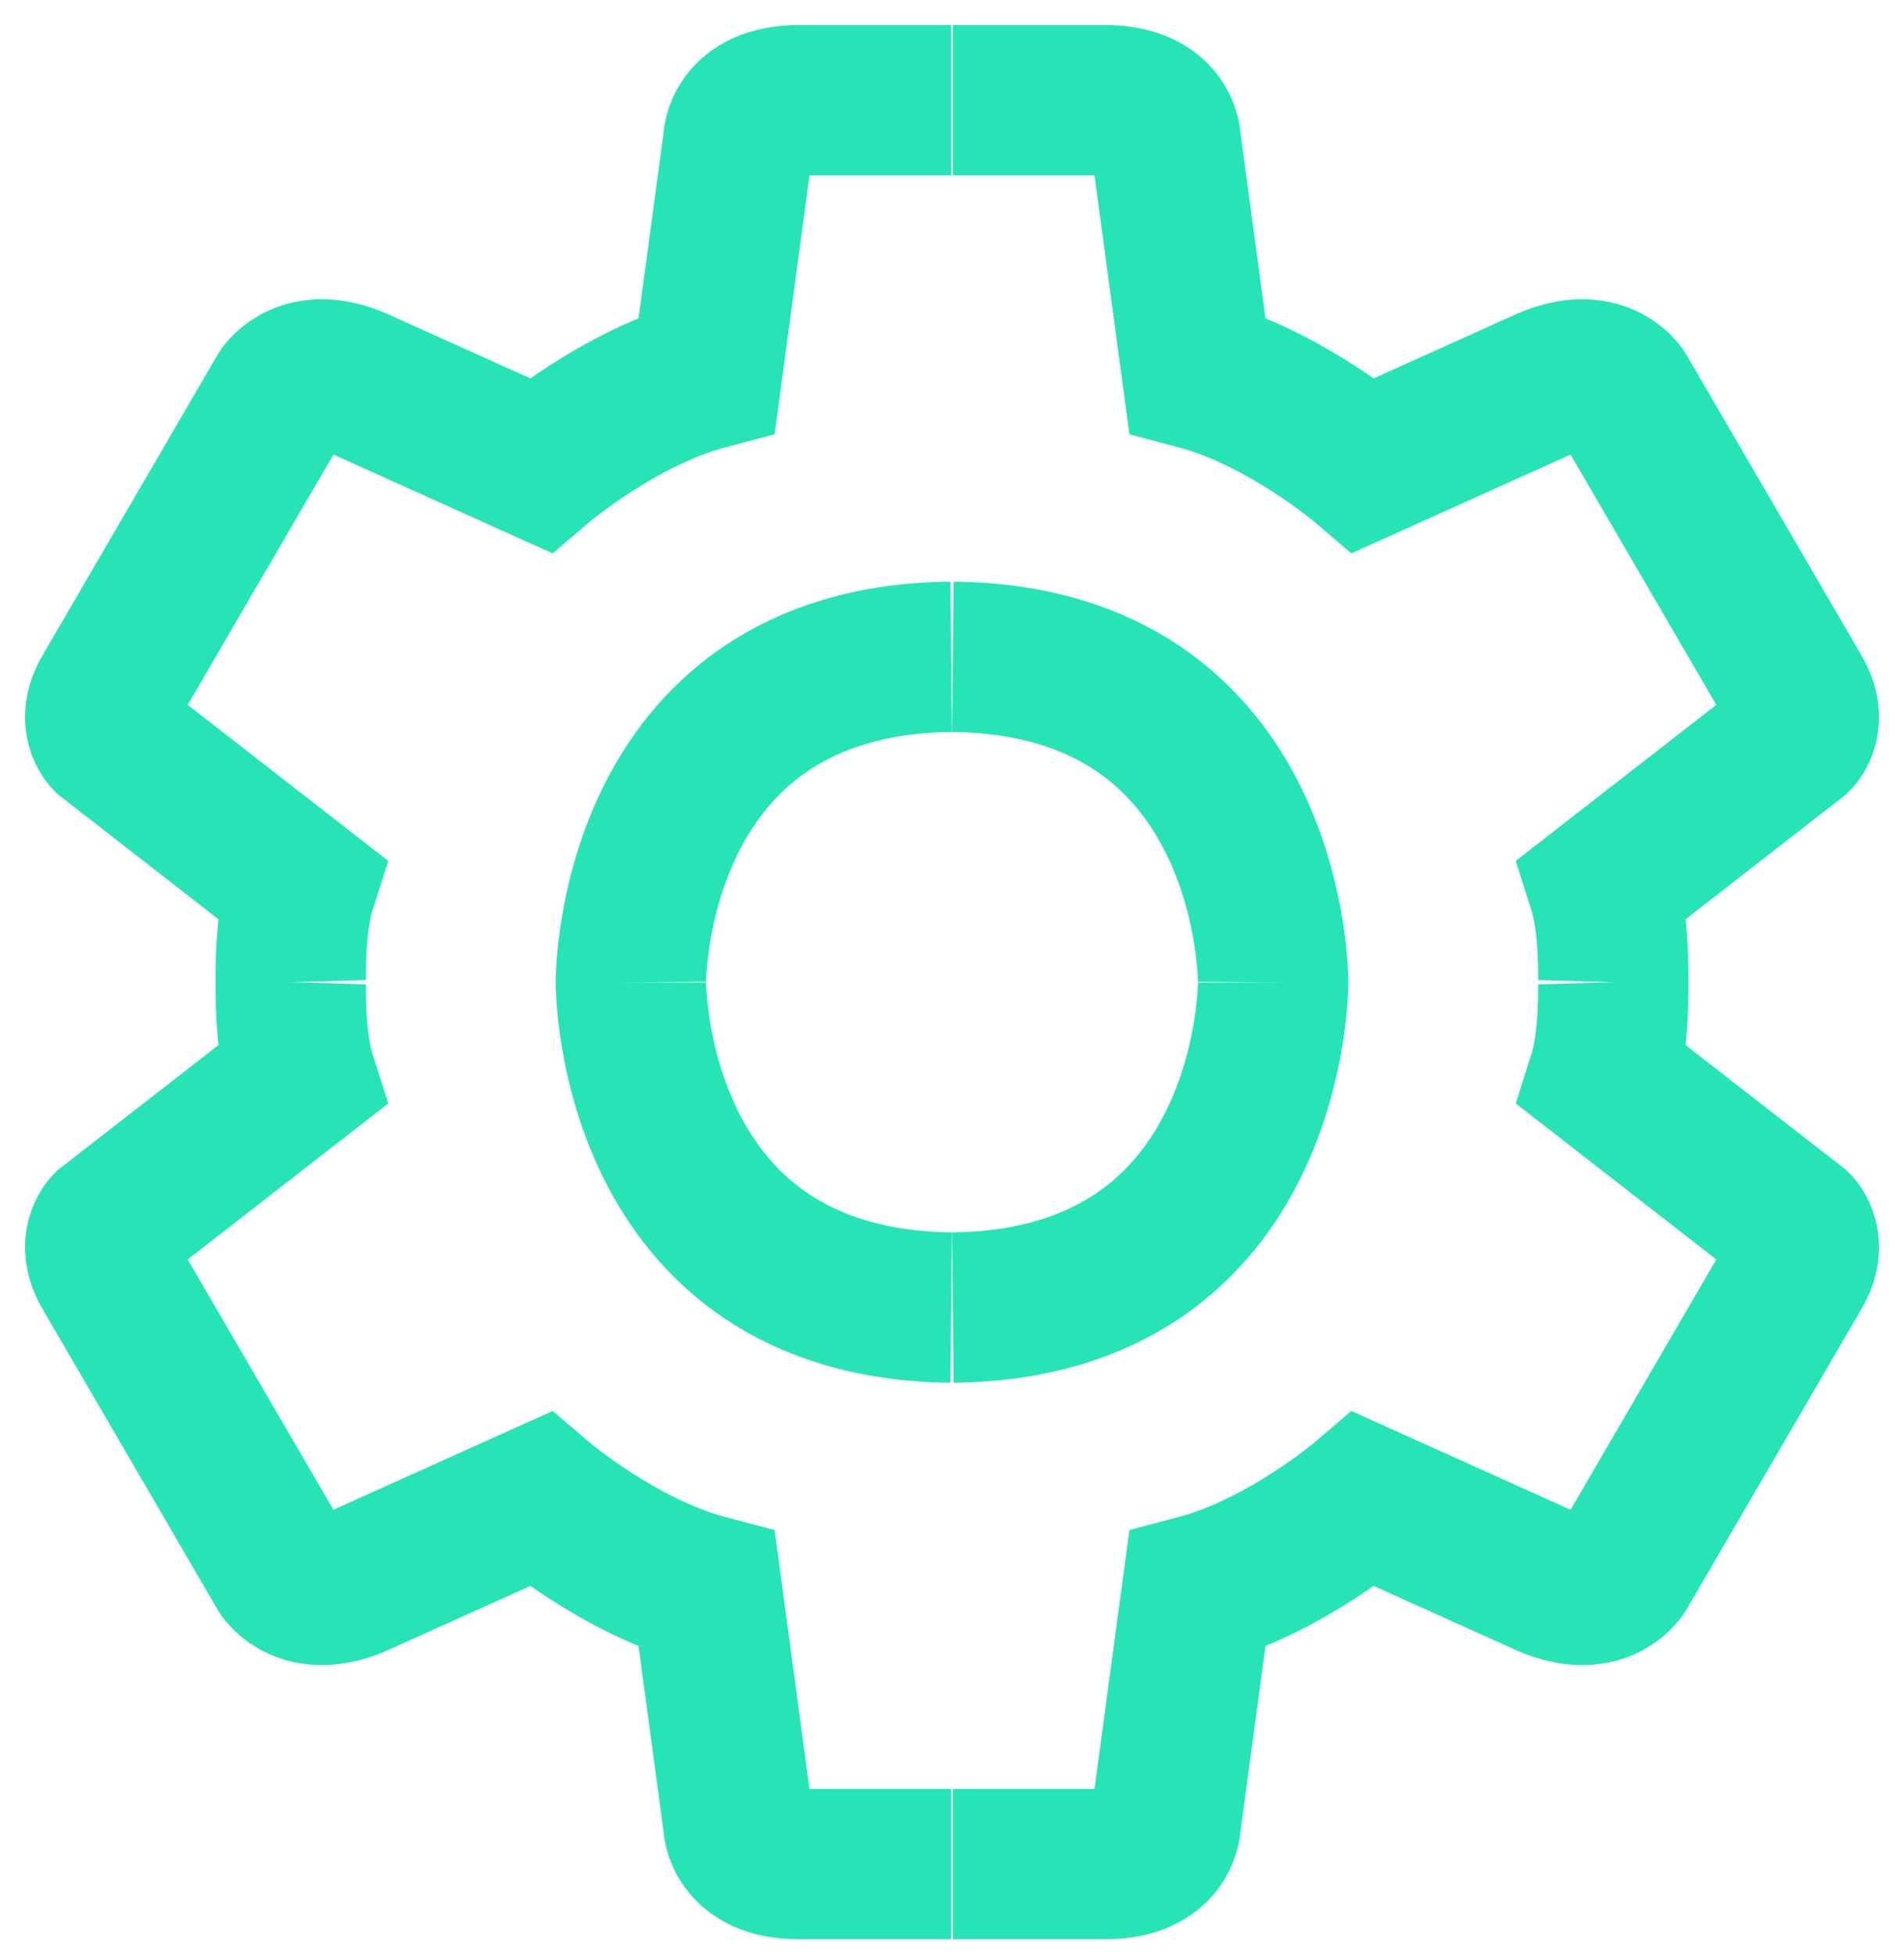 <svg width="38" height="39" viewBox="0 0 38 39" fill="none" xmlns="http://www.w3.org/2000/svg">
<path d="M5.804 19.595C5.804 19.595 5.771 18.442 6.002 17.717L2.146 14.718C2.146 14.718 1.817 14.389 2.146 13.829L5.639 7.832C5.639 7.832 6.067 7.173 7.122 7.634L10.779 9.282C10.779 9.282 12.361 7.931 14.107 7.47L14.733 2.824C14.733 2.824 14.733 2 15.952 2H18.983" stroke="#27E4B7" stroke-width="3" stroke-miterlimit="10"/>
<path d="M12.591 19.595C12.591 19.595 12.558 13.17 18.983 13.104" stroke="#27E4B7" stroke-width="3" stroke-miterlimit="10"/>
<path d="M32.196 19.595C32.196 19.595 32.229 18.442 31.998 17.717L35.854 14.718C35.854 14.718 36.183 14.389 35.854 13.829L32.361 7.832C32.361 7.832 31.933 7.173 30.878 7.634L27.221 9.282C27.221 9.282 25.639 7.931 23.893 7.47L23.267 2.824C23.267 2.824 23.267 2 22.048 2H19.017" stroke="#27E4B7" stroke-width="3" stroke-miterlimit="10"/>
<path d="M25.409 19.595C25.409 19.595 25.442 13.17 19.017 13.104" stroke="#27E4B7" stroke-width="3" stroke-miterlimit="10"/>
<path d="M32.196 19.595C32.196 19.595 32.229 20.748 31.998 21.473L35.854 24.471C35.854 24.471 36.183 24.801 35.854 25.361L32.361 31.358C32.361 31.358 31.933 32.017 30.878 31.555L27.221 29.908C27.221 29.908 25.639 31.259 23.893 31.72L23.267 36.366C23.267 36.366 23.267 37.19 22.048 37.19H19.017" stroke="#27E4B7" stroke-width="3" stroke-miterlimit="10"/>
<path d="M25.409 19.595C25.409 19.595 25.442 26.02 19.017 26.086" stroke="#27E4B7" stroke-width="3" stroke-miterlimit="10"/>
<path d="M5.804 19.595C5.804 19.595 5.771 20.748 6.002 21.473L2.146 24.471C2.146 24.471 1.817 24.801 2.146 25.361L5.639 31.358C5.639 31.358 6.067 32.017 7.122 31.555L10.779 29.908C10.779 29.908 12.361 31.259 14.107 31.72L14.733 36.366C14.733 36.366 14.733 37.19 15.952 37.19H18.983" stroke="#27E4B7" stroke-width="3" stroke-miterlimit="10"/>
<path d="M12.591 19.595C12.591 19.595 12.558 26.02 18.983 26.086" stroke="#27E4B7" stroke-width="3" stroke-miterlimit="10"/>
</svg>
